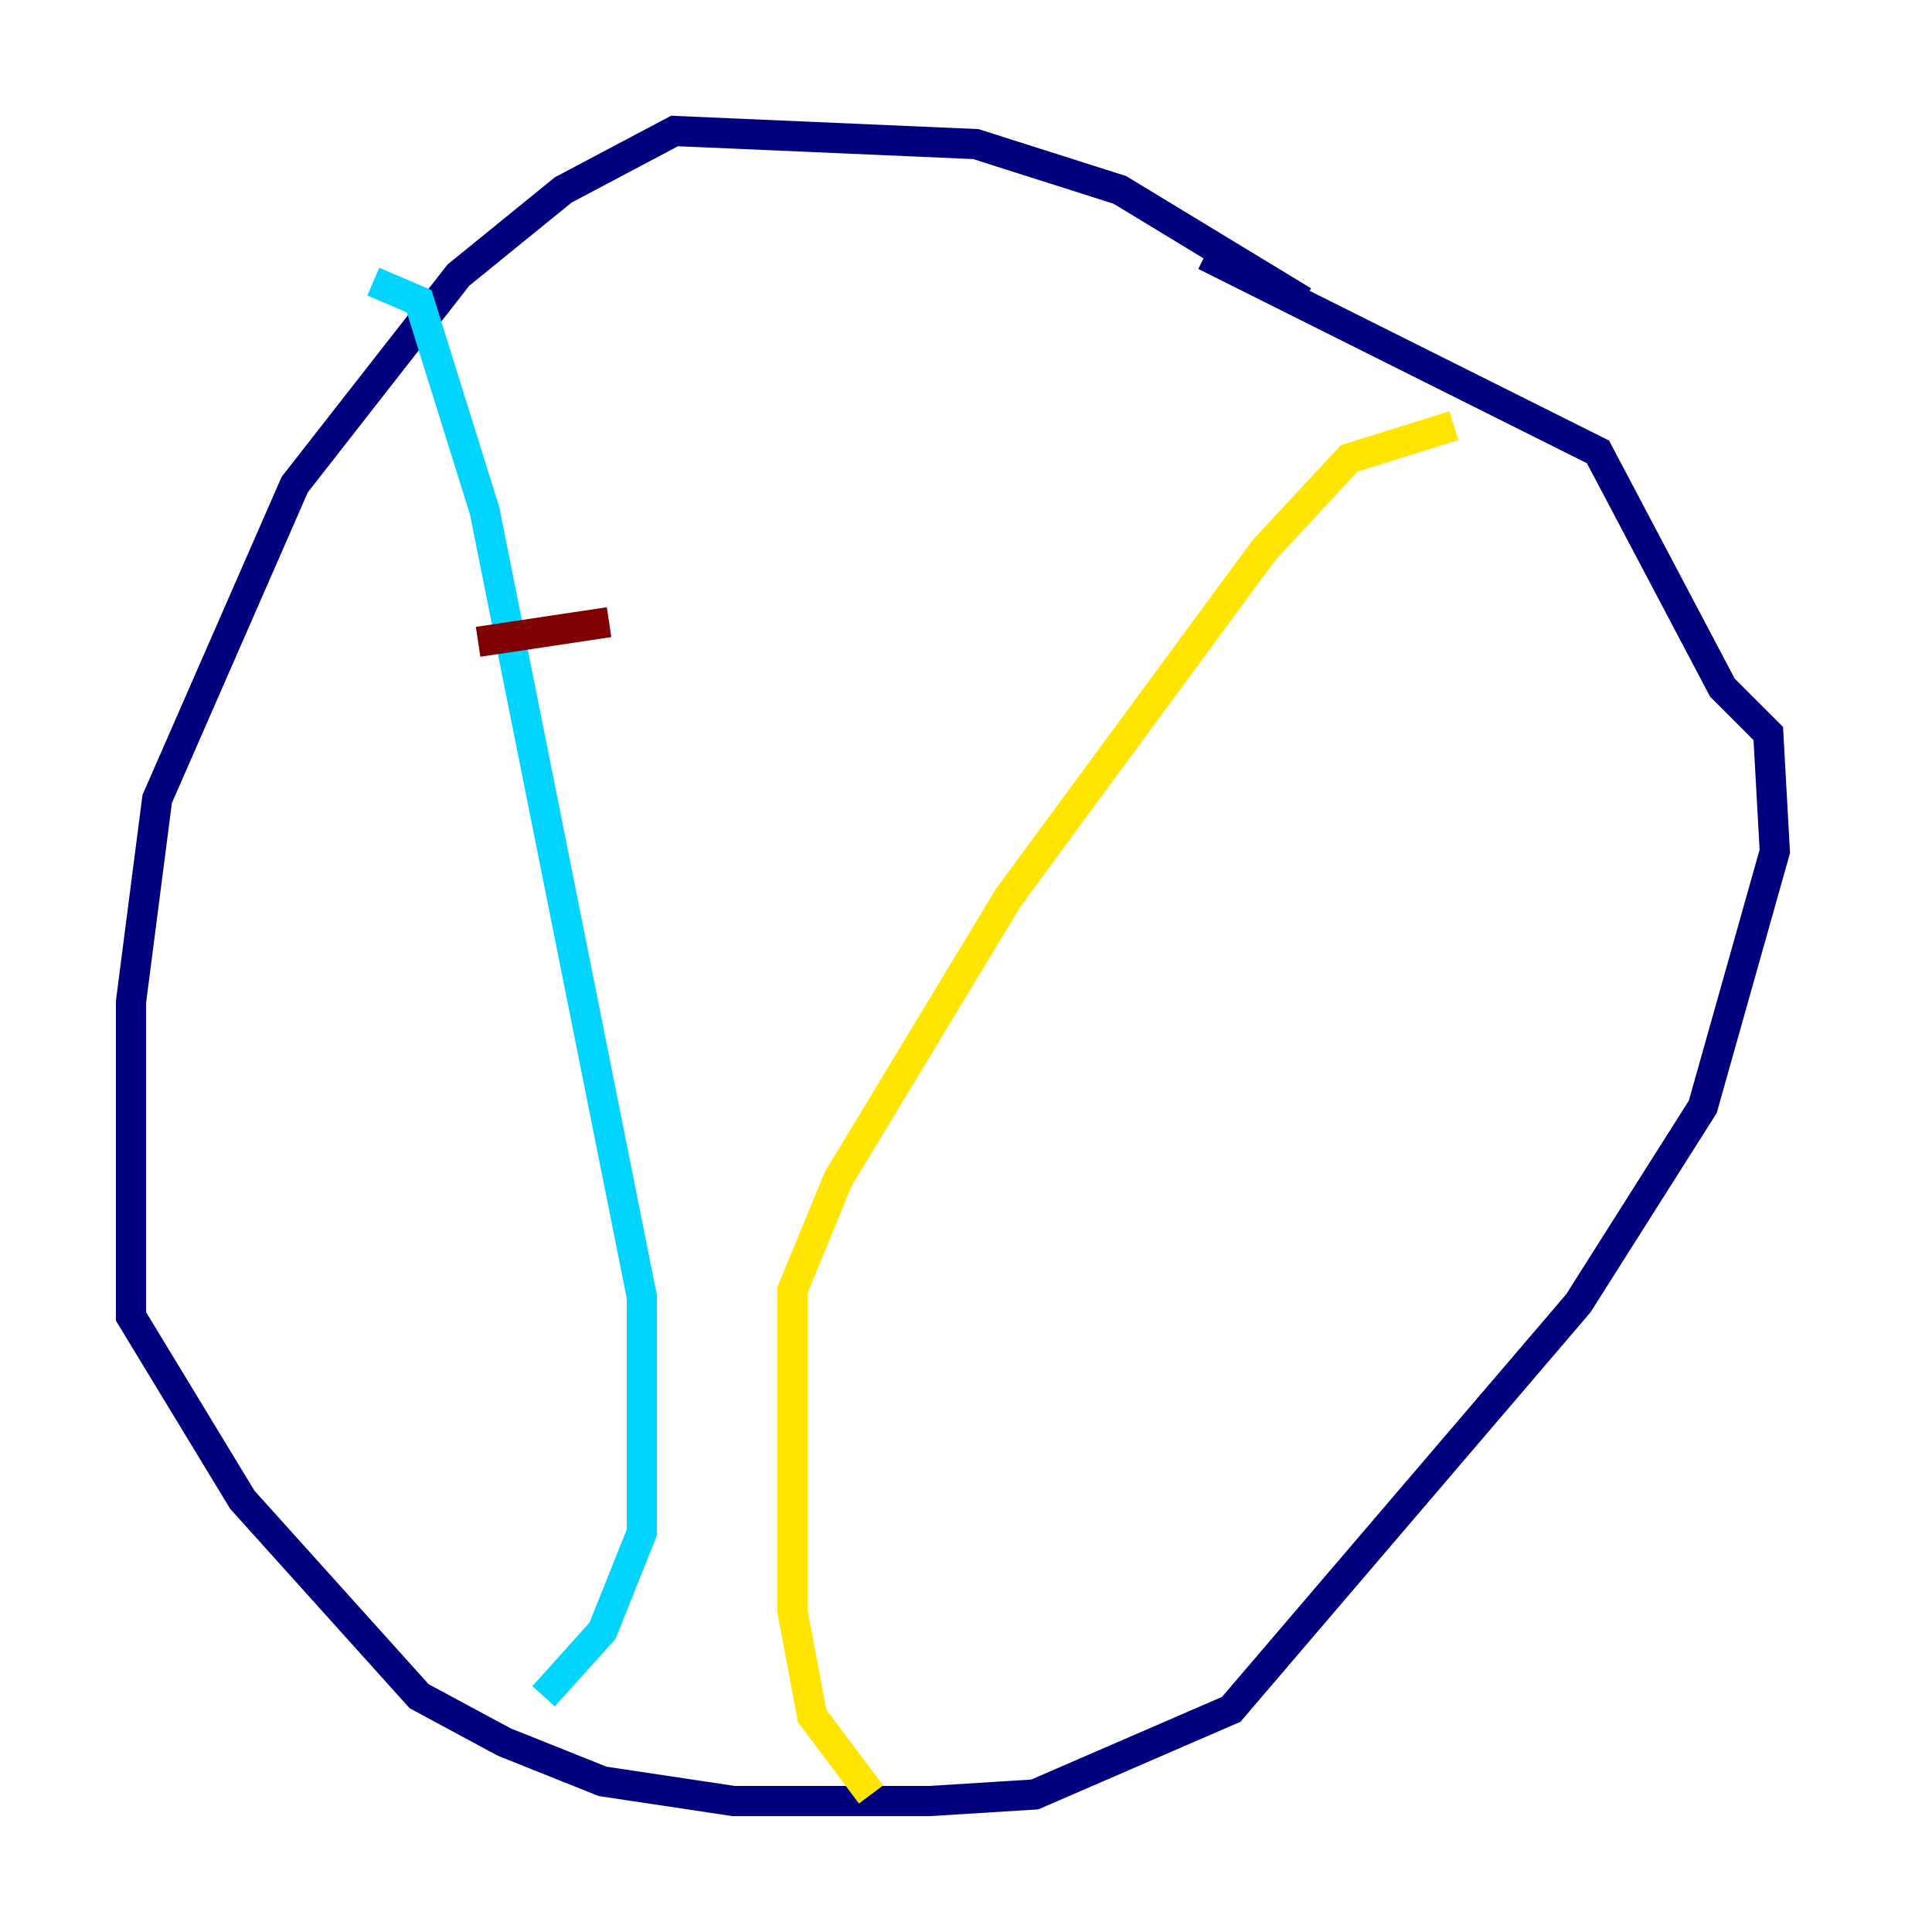 <?xml version="1.0" encoding="utf-8" ?>
<svg baseProfile="tiny" height="128" version="1.2" viewBox="0,0,128,128" width="128" xmlns="http://www.w3.org/2000/svg" xmlns:ev="http://www.w3.org/2001/xml-events" xmlns:xlink="http://www.w3.org/1999/xlink"><defs /><polyline fill="none" points="86.346,19.959 74.197,12.583 64.651,9.546 44.691,8.678 37.315,12.583 30.373,18.224 19.525,32.108 10.414,52.936 8.678,66.386 8.678,87.214 16.054,99.363 27.77,112.38 33.41,115.417 39.919,118.02 48.597,119.322 61.614,119.322 68.556,118.888 81.573,113.248 104.57,86.346 112.814,73.329 117.586,56.407 117.153,48.597 114.115,45.559 105.871,29.939 79.837,16.922" stroke="#00007f" stroke-width="2" /><polyline fill="none" points="24.732,18.658 27.77,19.959 32.108,33.844 42.522,85.912 42.522,101.532 39.919,108.041 36.014,112.38" stroke="#00d4ff" stroke-width="2" /><polyline fill="none" points="96.325,28.203 89.383,30.373 83.742,36.447 66.82,59.444 55.539,78.102 52.502,85.478 52.502,106.739 53.803,113.681 57.709,118.888" stroke="#ffe500" stroke-width="2" /><polyline fill="none" points="31.675,42.522 40.352,41.22" stroke="#7f0000" stroke-width="2" /></svg>